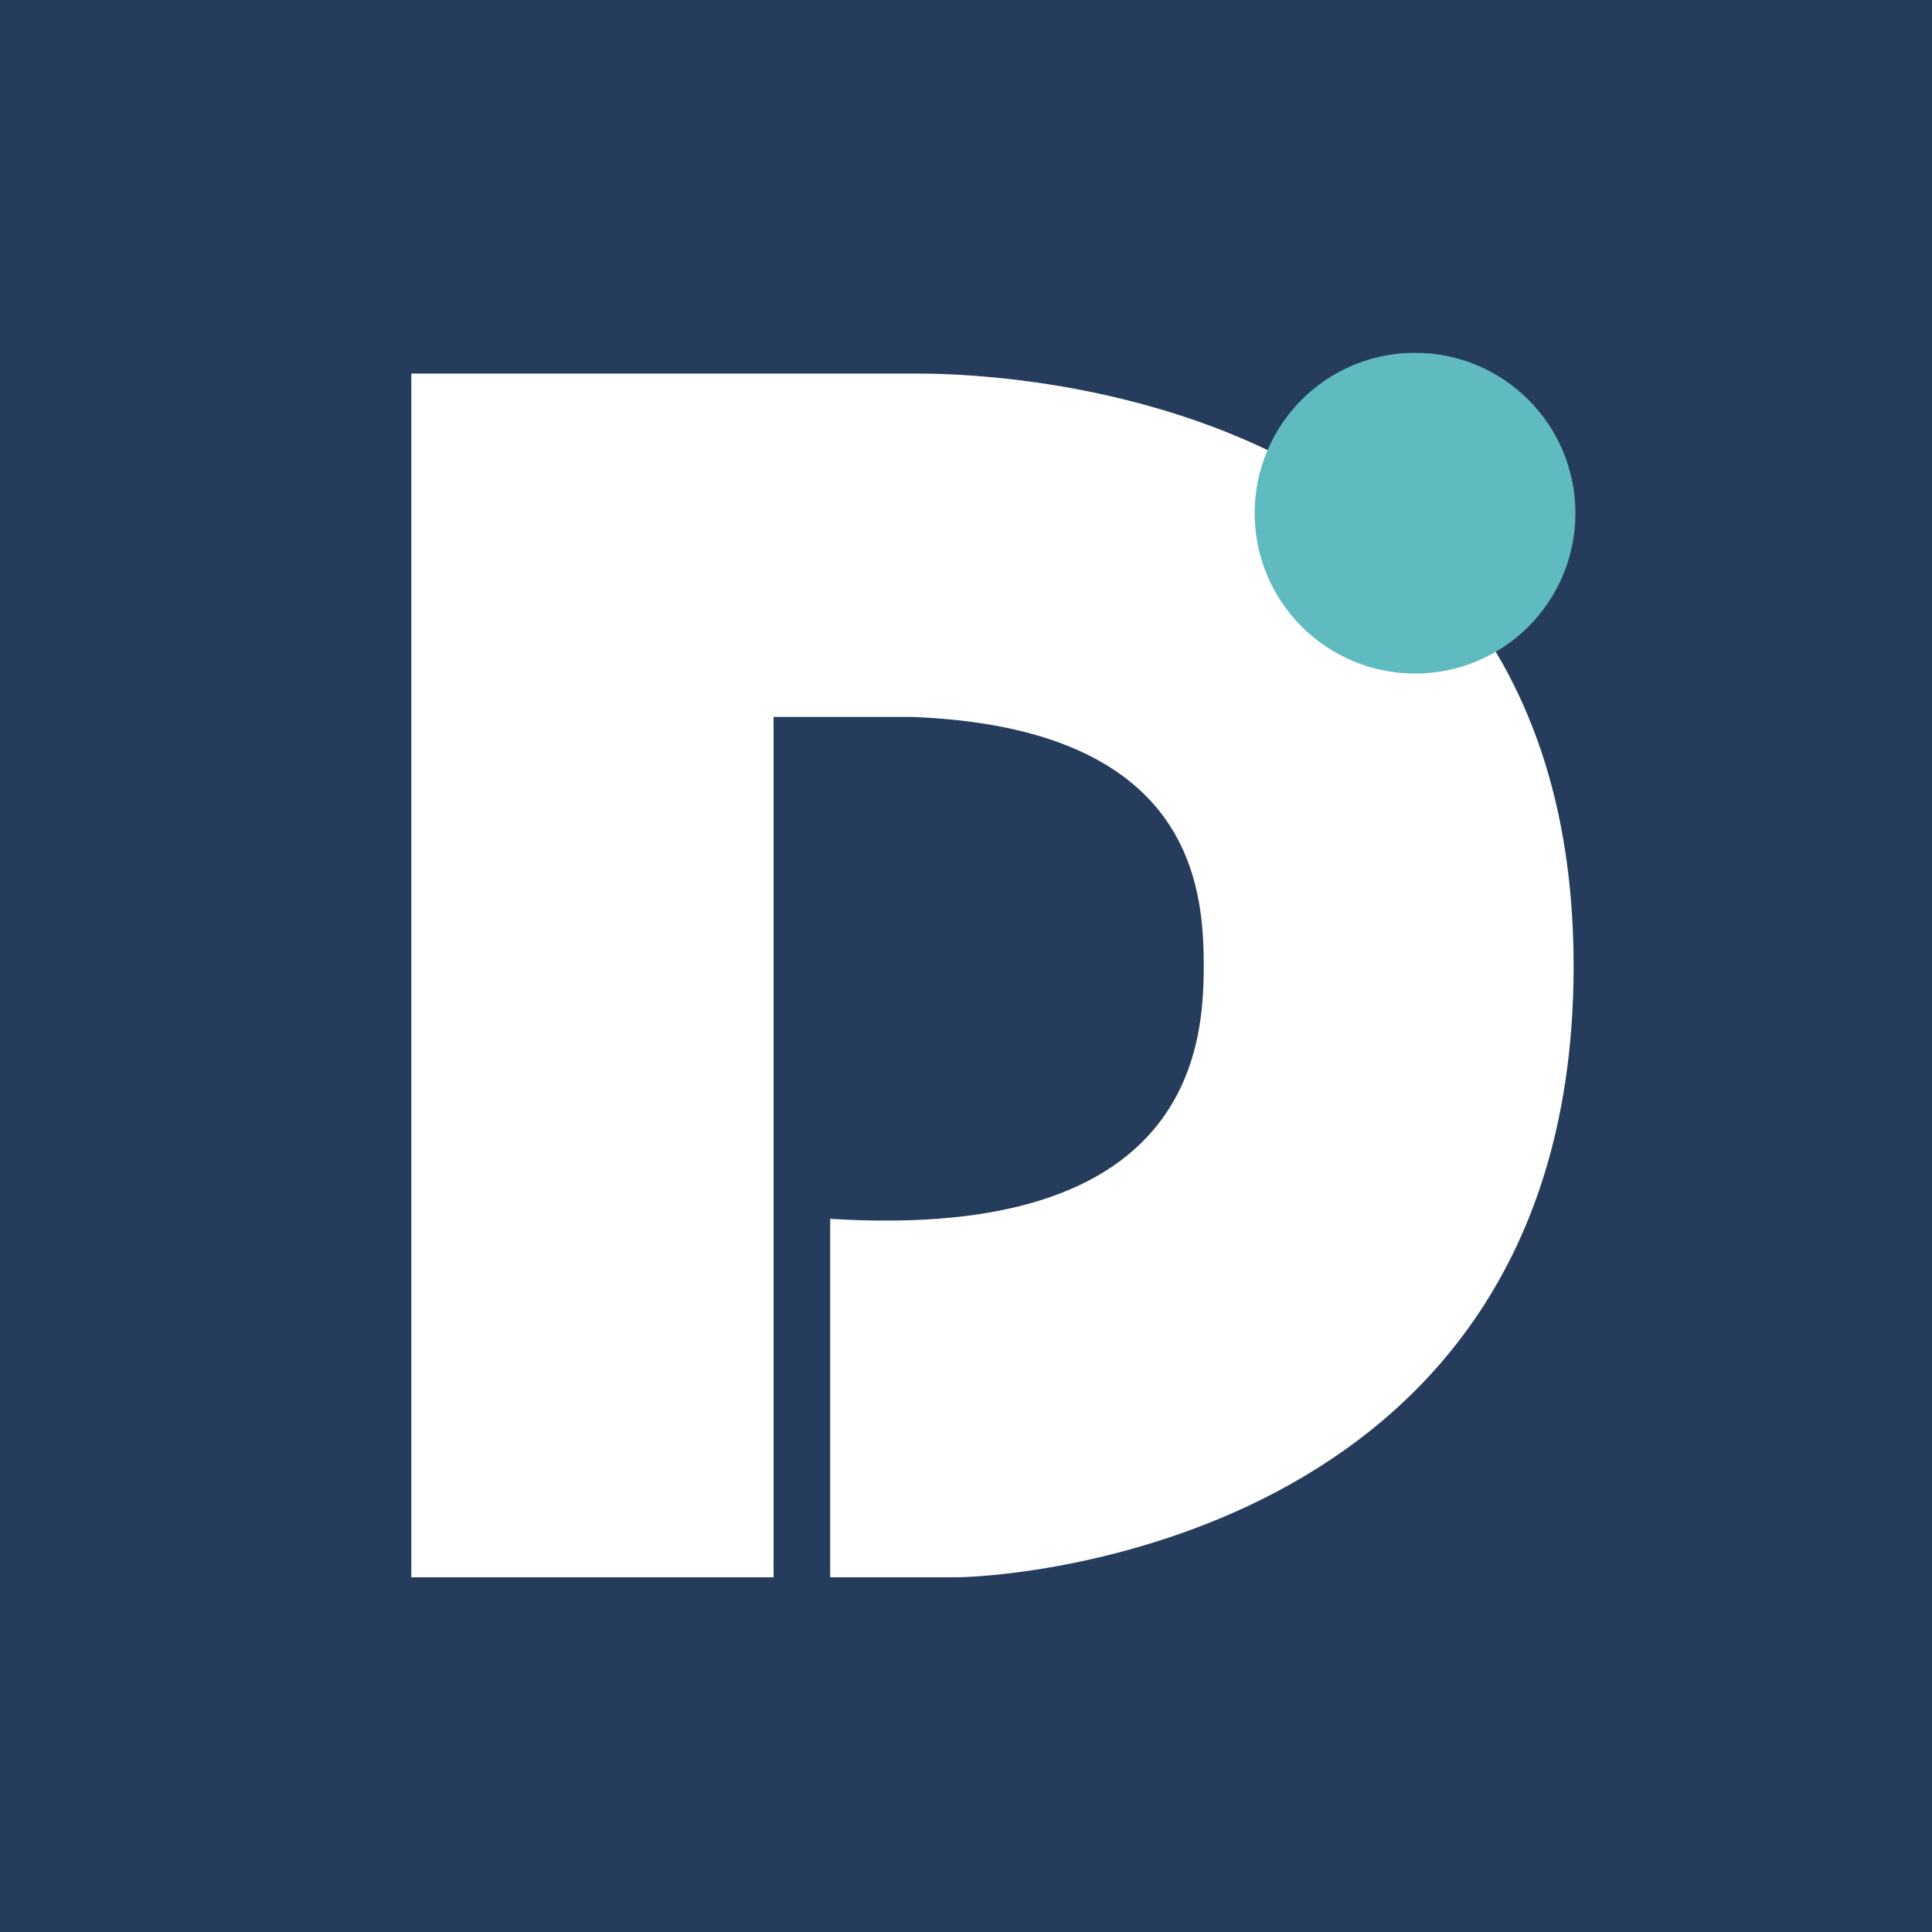 <svg xmlns="http://www.w3.org/2000/svg"
aria-label="Dolibarr" role="img"
viewBox="0 0 512 512"><path
d="m0 0H512V512H0"
fill="#263c5c"/><path
d="M109 418h96V190h37c74 3 77 45 77 66s-3 73-99 67v95h33c17 0 166-11 164-165S255 99 243 99H109"
fill="#fff"/><circle
cx="375"
cy="136"
r="42.5"
fill="#60bbc1"/></svg>